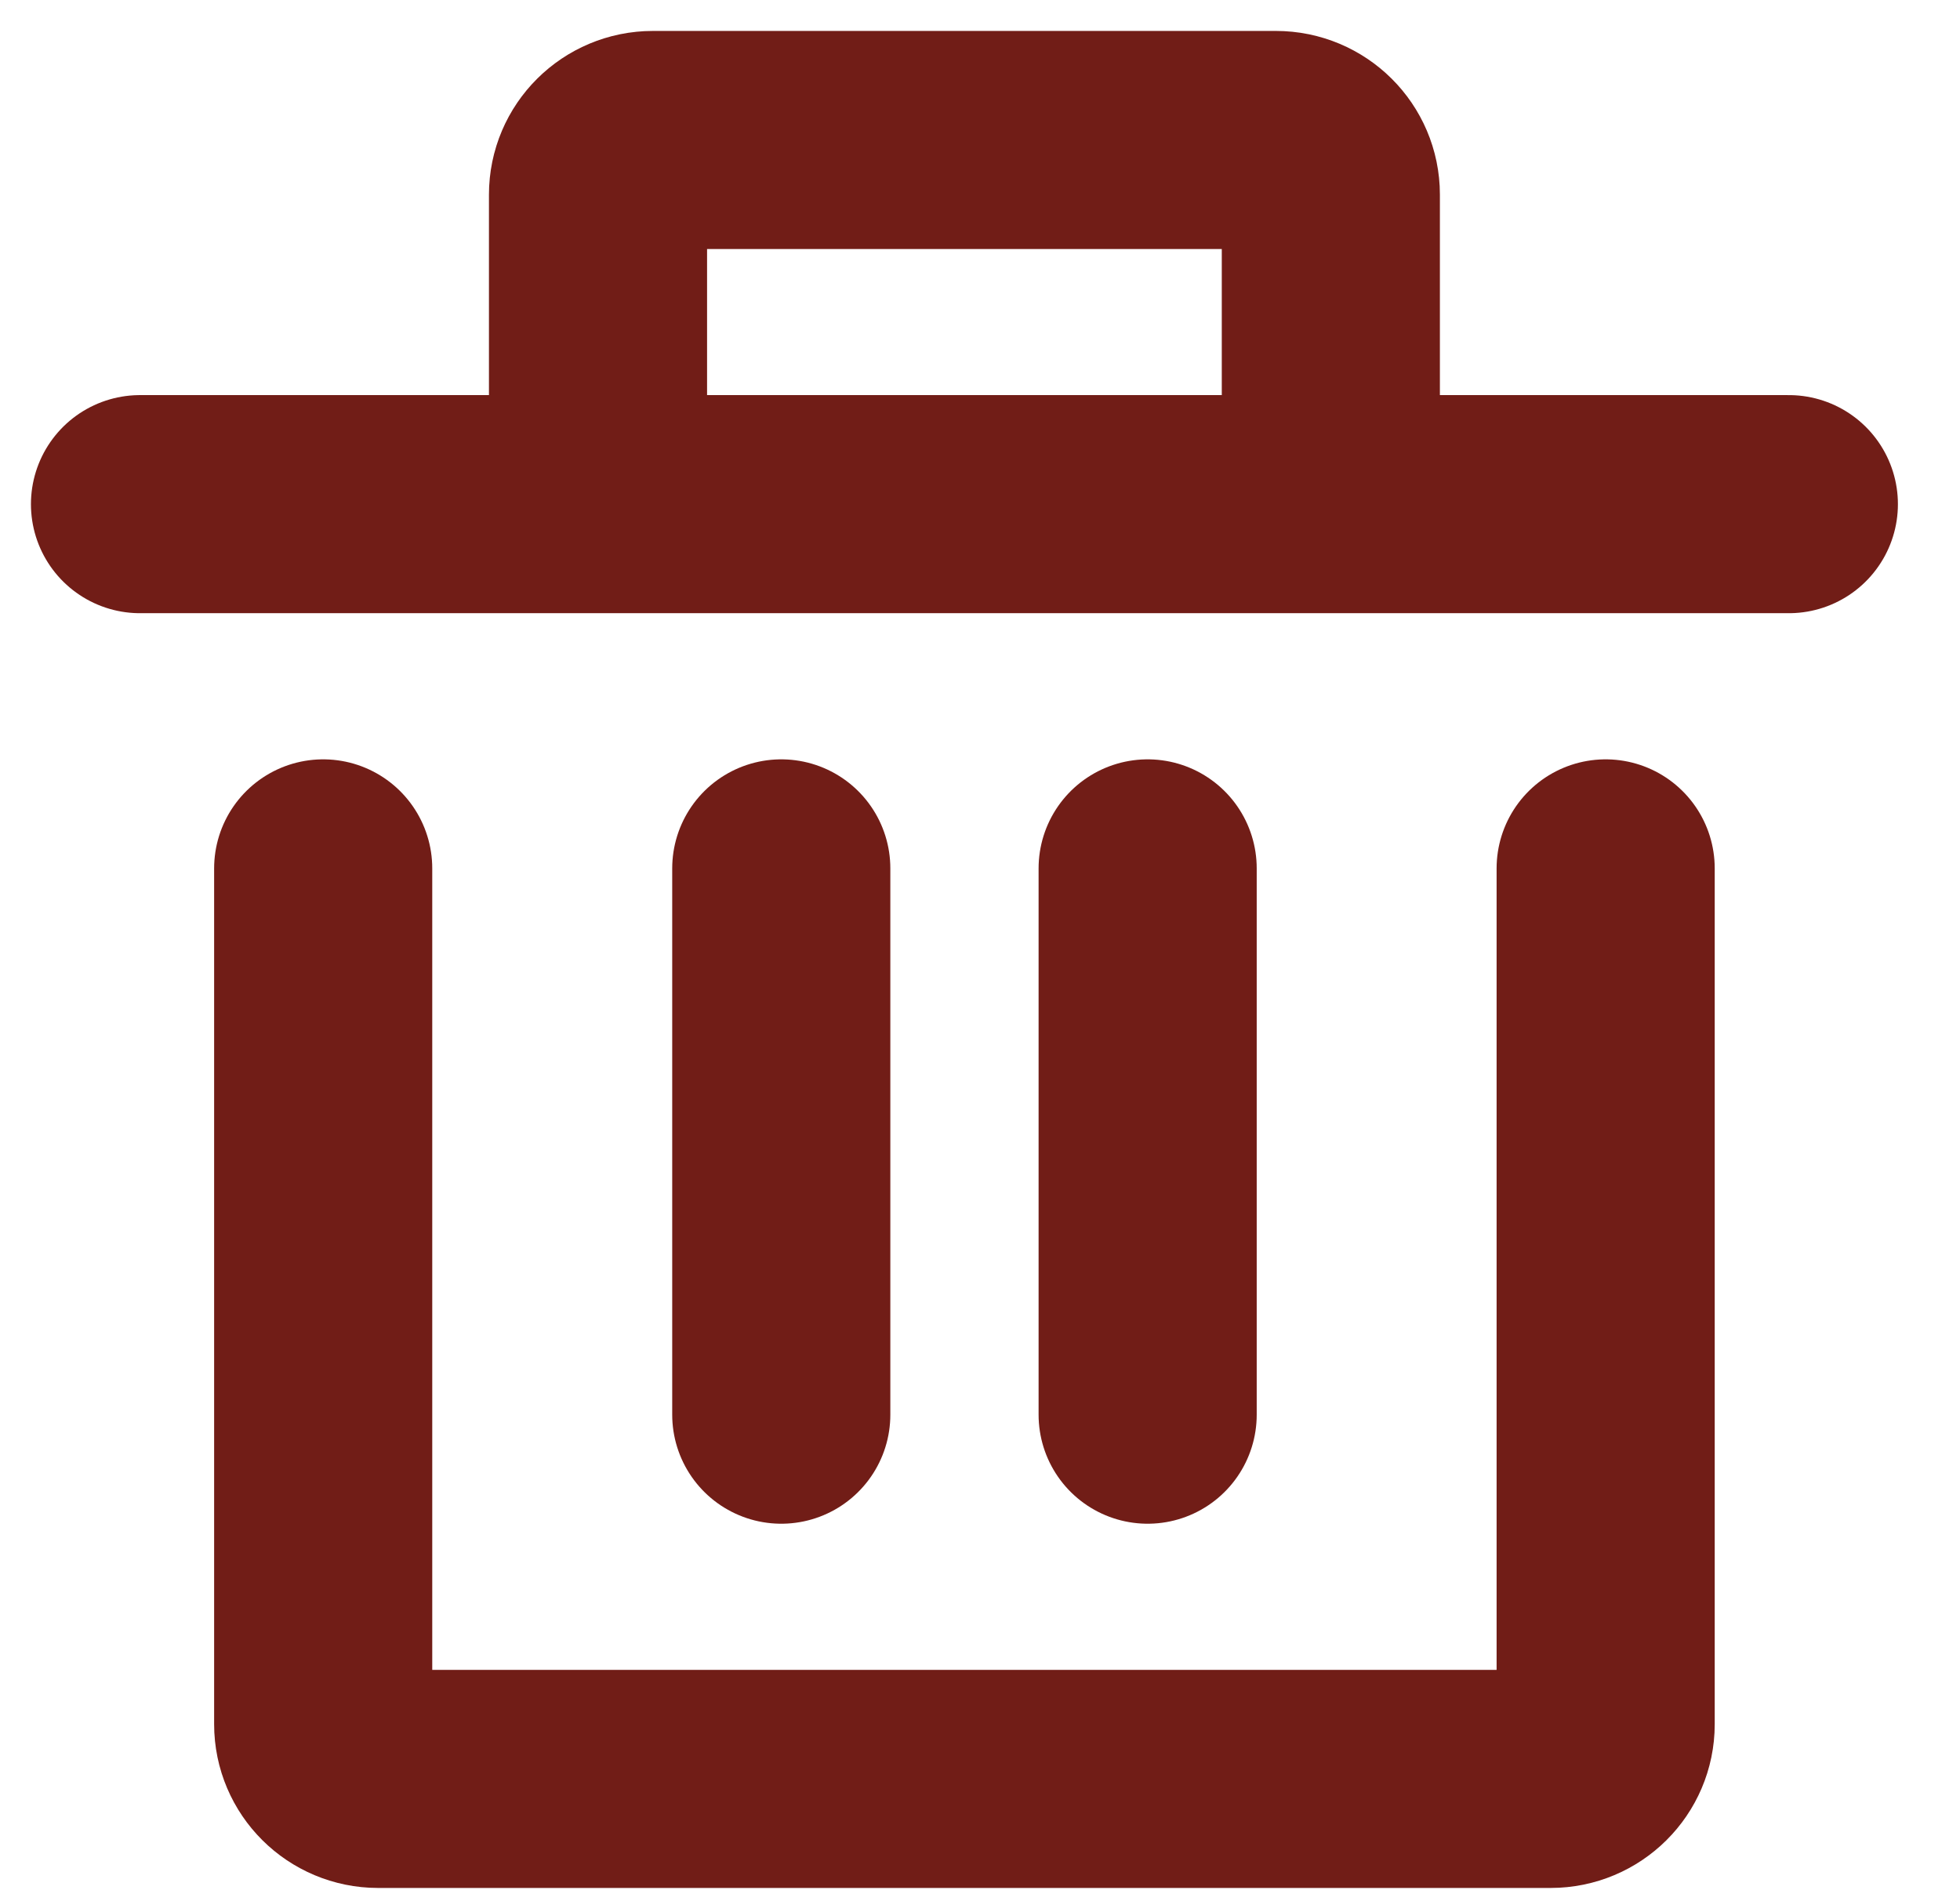 <svg width="28" height="27" viewBox="0 0 28 27" fill="none" xmlns="http://www.w3.org/2000/svg">
<path d="M22.938 12.407V24.635C22.938 25.066 22.586 25.416 22.152 25.416H5.402C4.969 25.416 4.617 25.066 4.617 24.635V12.407" stroke="#711D17" stroke-width="3.116" stroke-linecap="round" stroke-linejoin="round"/>
<path d="M11.161 20.212V12.407" stroke="#711D17" stroke-width="3.116" stroke-linecap="round" stroke-linejoin="round"/>
<path d="M16.395 20.212V12.407" stroke="#711D17" stroke-width="3.116" stroke-linecap="round" stroke-linejoin="round"/>
<path d="M25.555 7.203H19.012M19.012 7.203V2.781C19.012 2.349 18.66 2 18.227 2H9.328C8.895 2 8.543 2.349 8.543 2.781V7.203M19.012 7.203H8.543M2 7.203H8.543" stroke="#711D17" stroke-width="3.116" stroke-linecap="round" stroke-linejoin="round"/>
</svg>
